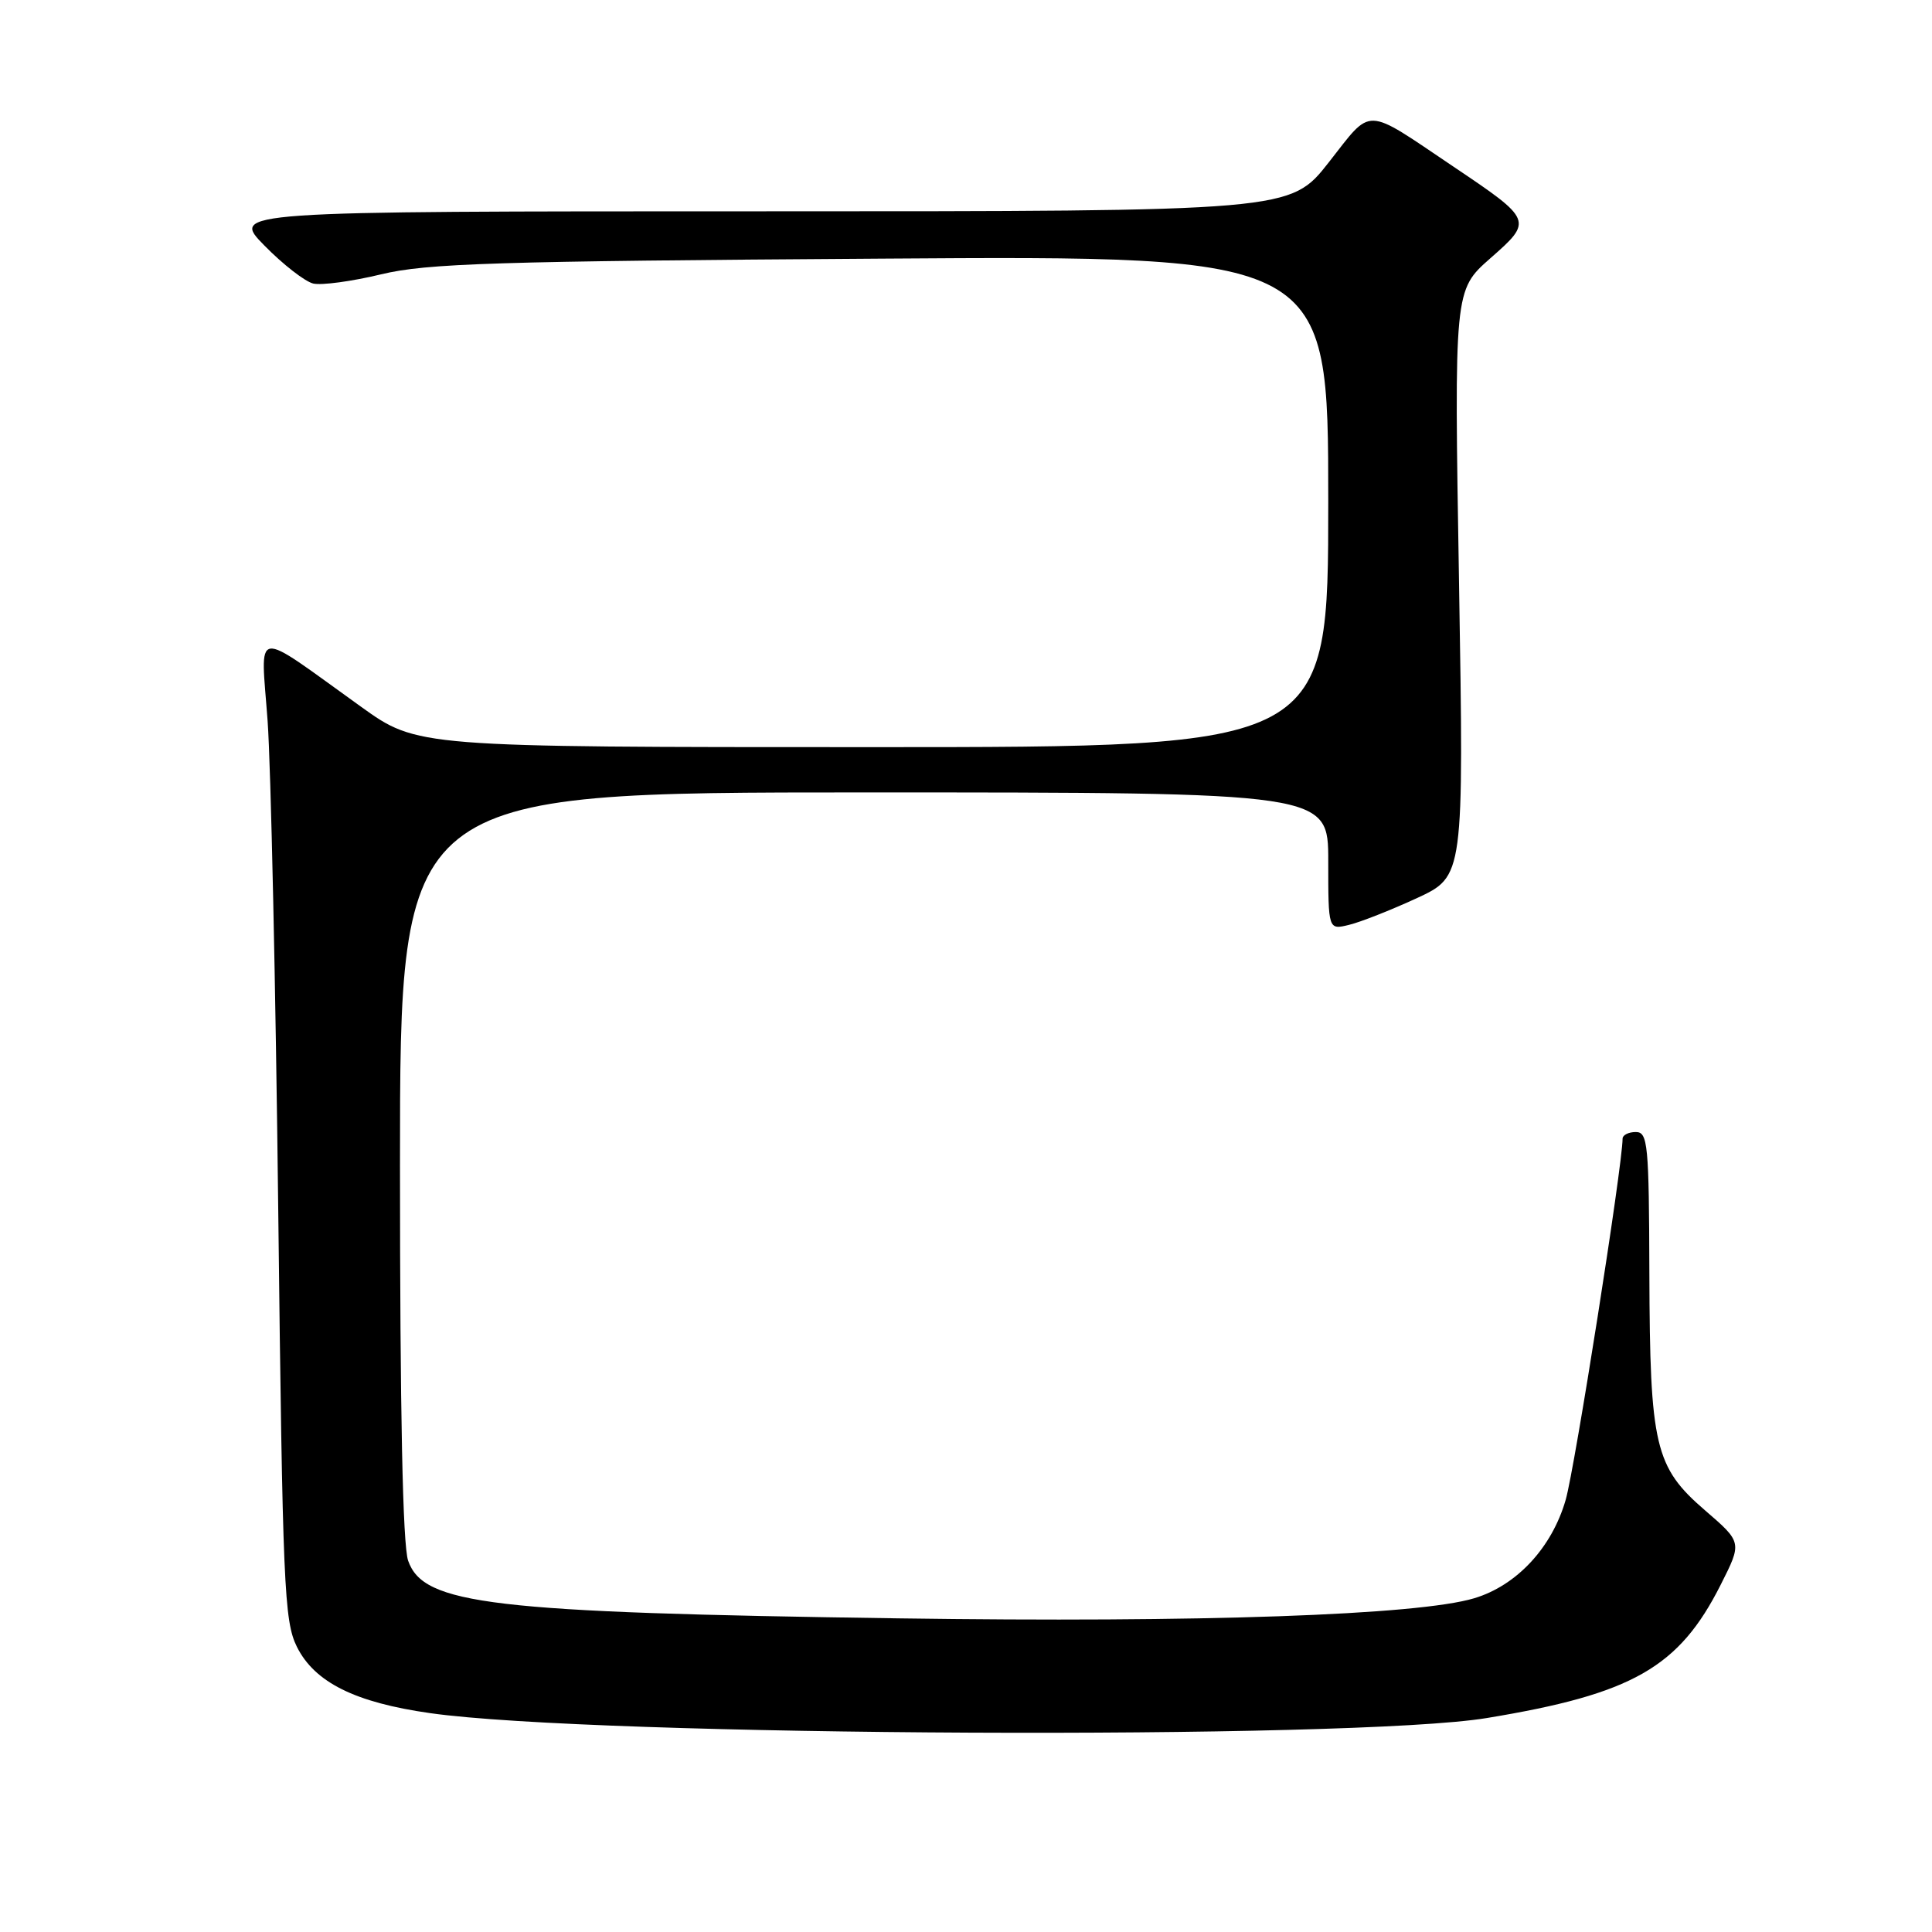 <?xml version="1.0" encoding="UTF-8" standalone="no"?>
<!DOCTYPE svg PUBLIC "-//W3C//DTD SVG 1.1//EN" "http://www.w3.org/Graphics/SVG/1.1/DTD/svg11.dtd" >
<svg xmlns="http://www.w3.org/2000/svg" xmlns:xlink="http://www.w3.org/1999/xlink" version="1.1" viewBox="0 0 256 256">
 <g >
 <path fill="currentColor"
d=" M 197.00 227.65 C 216.31 224.47 222.47 220.96 228.00 209.99 C 230.84 204.37 230.84 204.37 225.95 200.15 C 219.27 194.40 218.62 191.63 218.55 168.75 C 218.50 151.58 218.35 150.00 216.75 150.00 C 215.79 150.00 215.00 150.40 215.00 150.88 C 215.00 154.38 208.67 194.56 207.46 198.74 C 205.64 205.07 200.96 210.10 195.33 211.78 C 187.89 214.01 159.12 215.02 119.00 214.44 C 65.00 213.67 56.11 212.62 54.08 206.80 C 53.36 204.74 53.00 187.11 53.00 154.35 C 53.00 105.00 53.00 105.00 114.50 105.00 C 176.00 105.00 176.00 105.00 176.00 114.11 C 176.00 123.22 176.00 123.22 178.75 122.55 C 180.26 122.19 184.31 120.59 187.74 119.01 C 193.97 116.12 193.97 116.12 193.33 77.28 C 192.68 38.45 192.68 38.45 197.47 34.23 C 203.15 29.24 203.12 29.16 192.53 22.04 C 180.65 14.05 181.90 14.09 176.07 21.51 C 170.97 28.00 170.97 28.00 100.77 28.00 C 30.58 28.00 30.58 28.00 35.04 32.54 C 37.49 35.04 40.40 37.30 41.50 37.57 C 42.60 37.83 46.65 37.28 50.50 36.35 C 56.56 34.89 65.46 34.61 116.75 34.27 C 176.00 33.87 176.00 33.87 176.00 66.44 C 176.00 99.00 176.00 99.00 115.65 99.00 C 55.30 99.00 55.30 99.00 47.83 93.64 C 33.23 83.17 34.55 82.97 35.46 95.53 C 35.89 101.56 36.53 130.80 36.87 160.50 C 37.45 210.21 37.65 214.79 39.34 218.21 C 41.69 222.92 47.05 225.59 57.00 227.00 C 78.87 230.11 179.28 230.57 197.00 227.65 Z "/>
</g>
</svg>